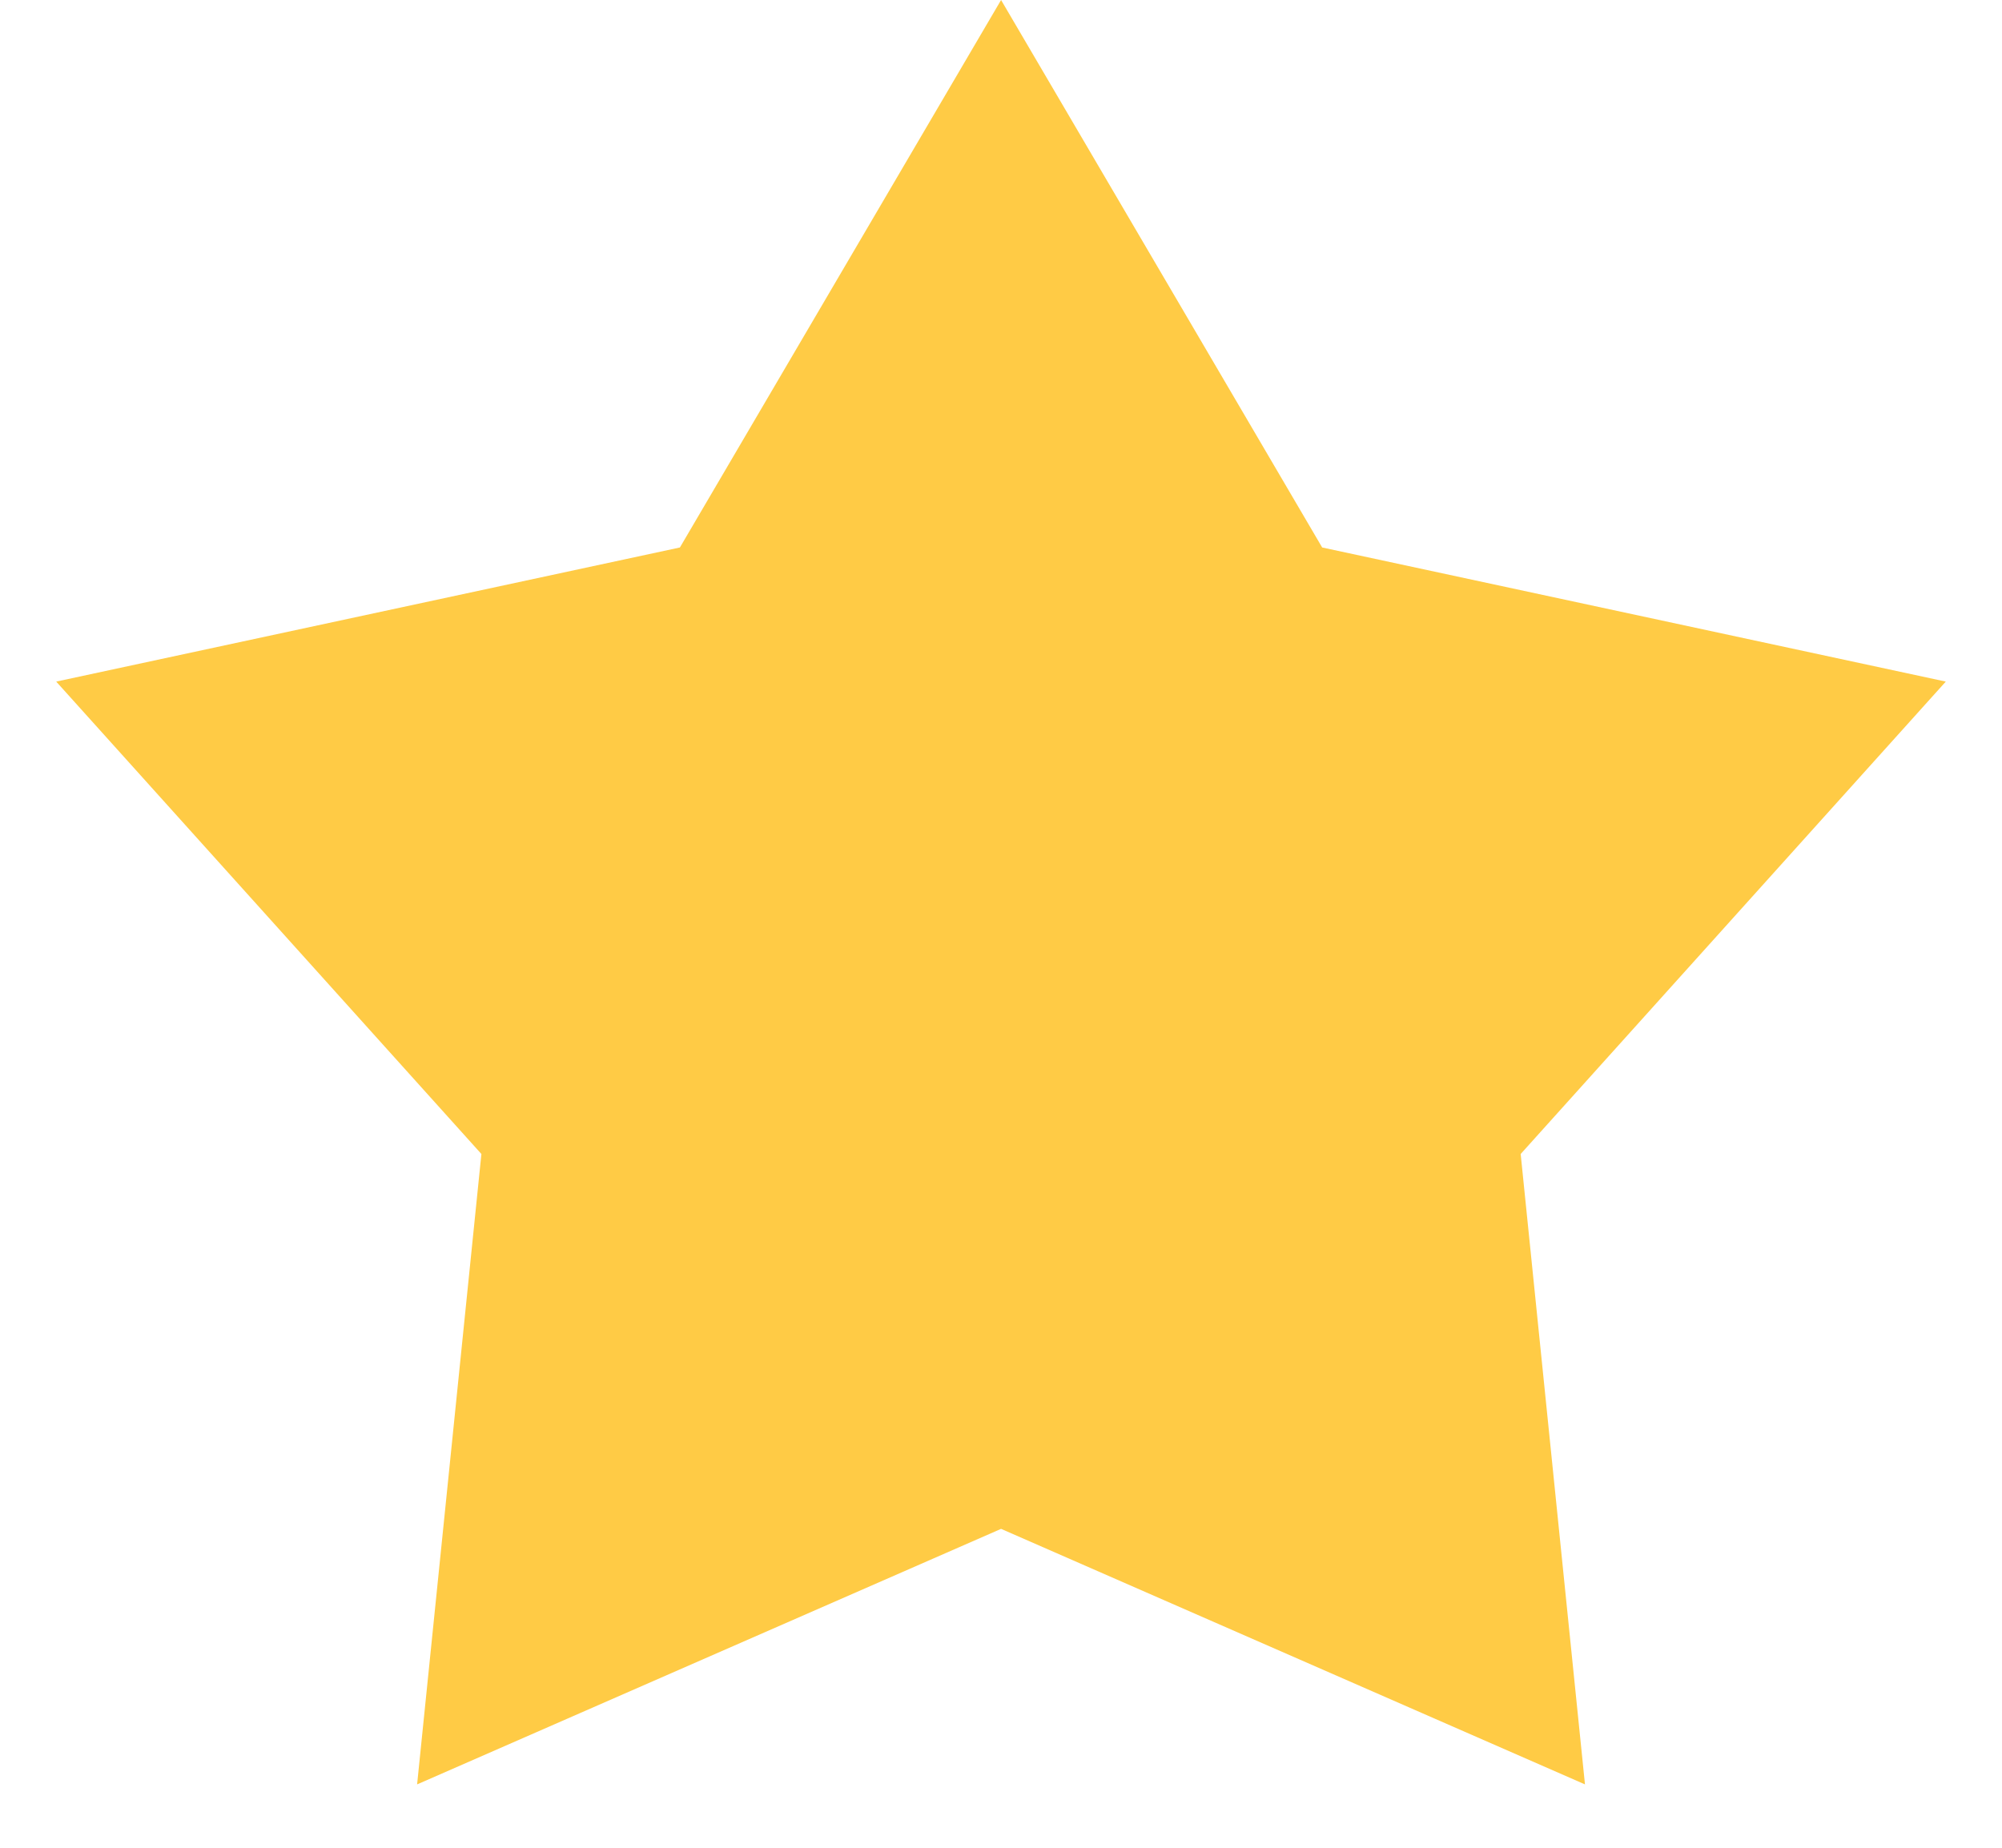 <svg width="26" height="24" viewBox="0 0 26 24" fill="none" xmlns="http://www.w3.org/2000/svg">
<path d="M13.001 0L17.171 7.111L25.27 8.853L19.749 14.989L20.584 23.177L13.001 19.858L5.417 23.177L6.252 14.989L0.73 8.853L8.83 7.111L13.001 0Z" fill="#FFCB45"/>
</svg>
